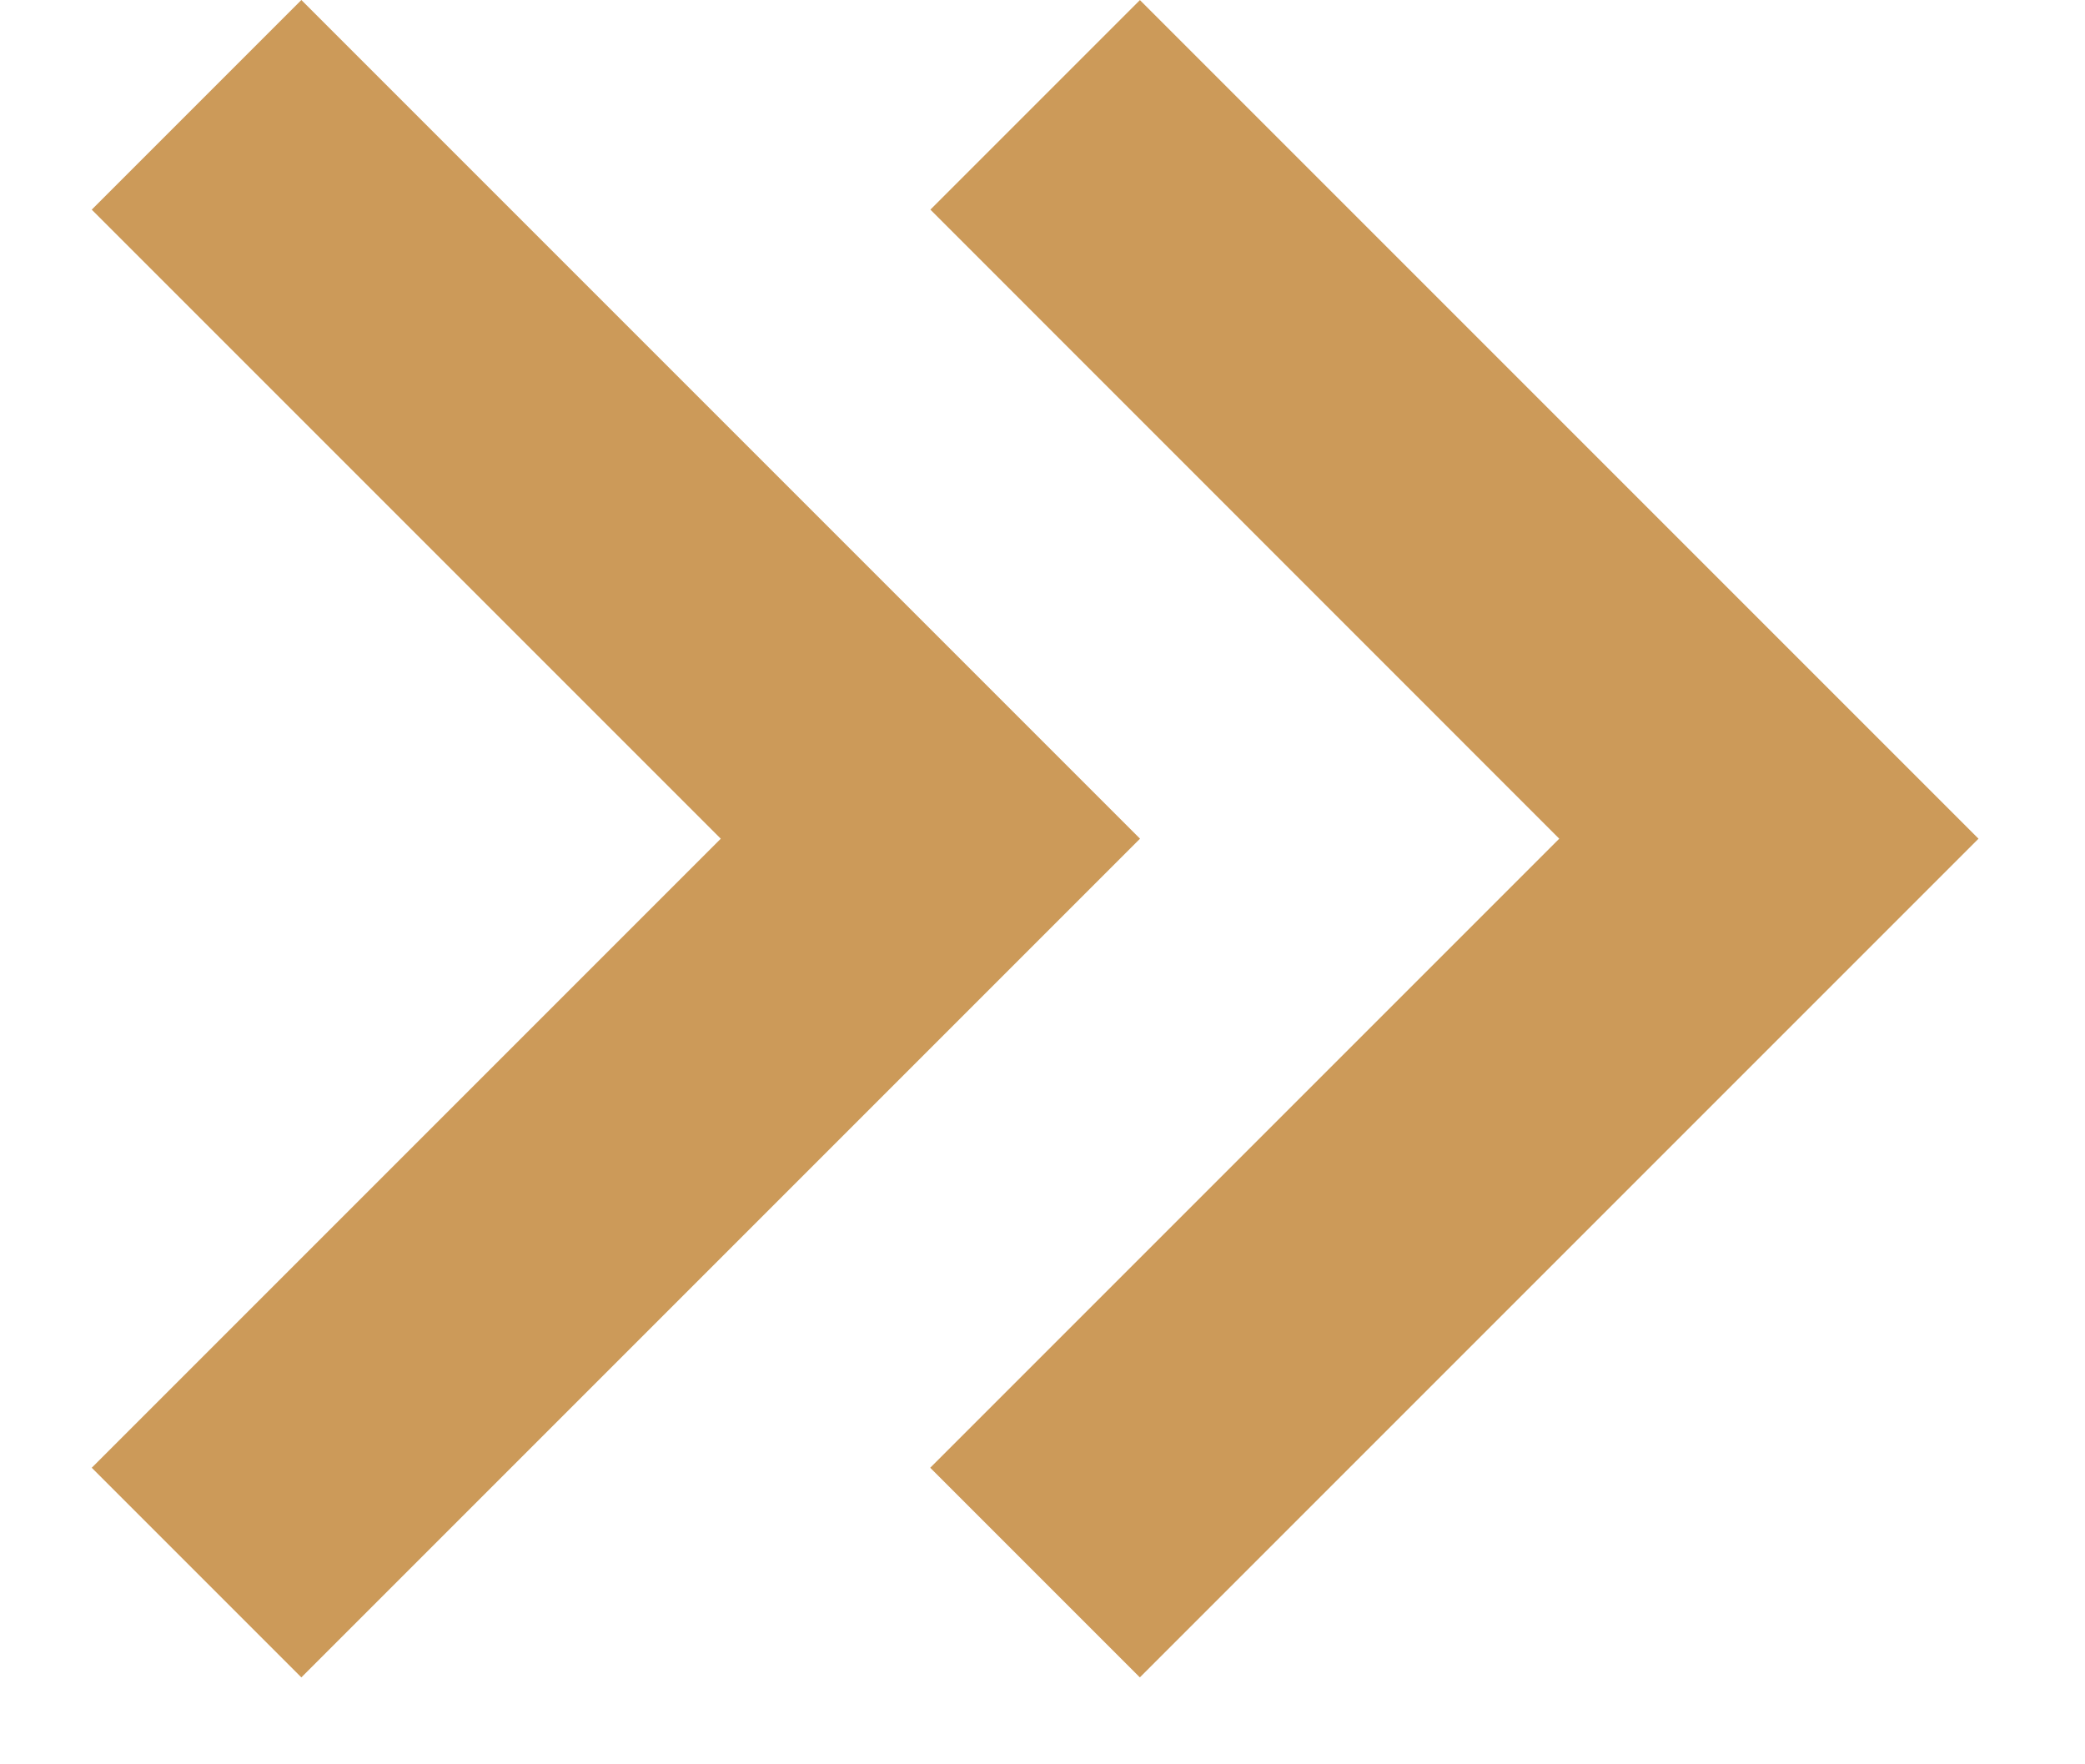 <?xml version="1.0" encoding="UTF-8"?>
<svg id="SVGDoc" width="13" height="11" xmlns="http://www.w3.org/2000/svg" version="1.1" xmlns:xlink="http://www.w3.org/1999/xlink" xmlns:avocode="https://avocode.com/" viewBox="0 0 13 11"><defs></defs><desc>Generated with Avocode.</desc><g><g><title>Caminho 25274</title><path d="M0.572,1.307v0l1.307,-1.307v0l5.229,5.229v0l-5.229,5.229v0l-1.307,-1.307v0l3.922,-3.922v0z" fill="#cc9a59" fill-opacity="1"></path></g><g><title>Caminho 25275</title><path d="M7.108,-0v0l-1.307,1.307v0l3.921,3.922v0l-3.922,3.922v0l1.307,1.307v0l5.229,-5.229v0l-5.229,-5.229v0z" fill="#cc9a59" fill-opacity="1"></path></g></g></svg>